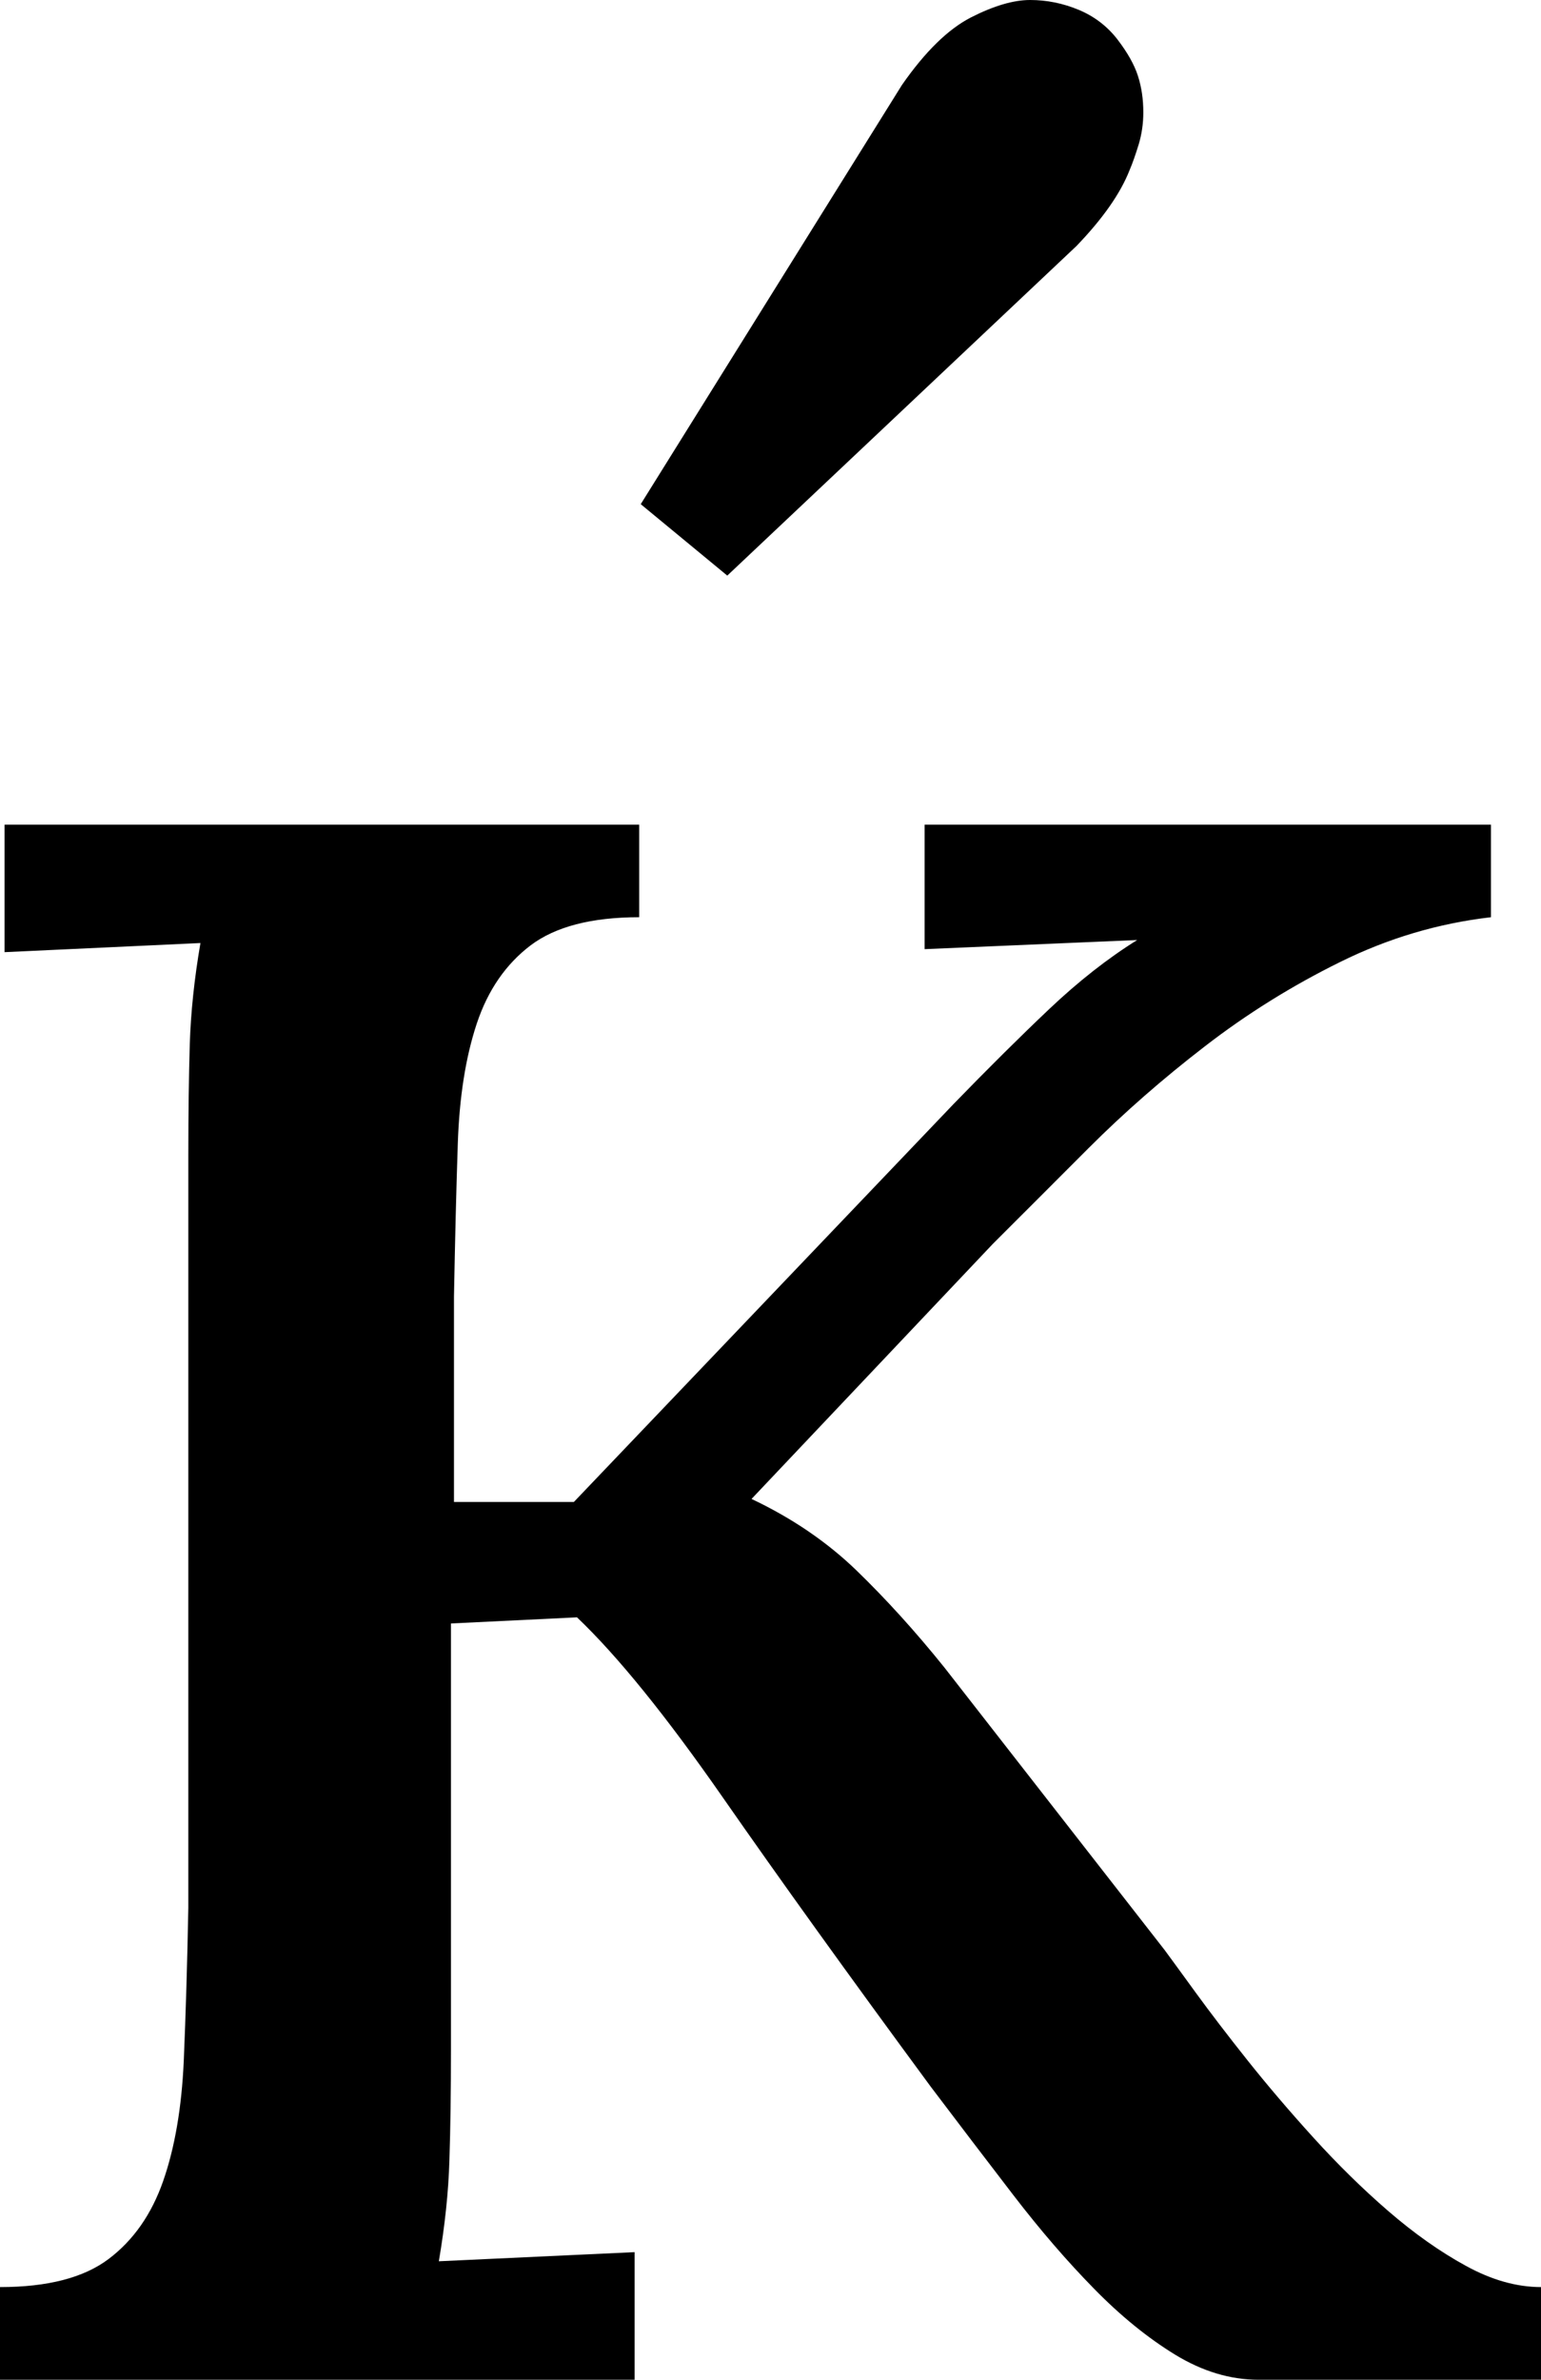 <svg width="14.868" height="22.954" viewBox="1.025 -45.908 14.868 22.954" xmlns="http://www.w3.org/2000/svg"><path d="M12.261 -27.1C12.319 -27.021 12.419 -26.885 12.561 -26.689C12.703 -26.494 12.869 -26.277 13.059 -26.038C13.25 -25.798 13.462 -25.549 13.696 -25.291C13.931 -25.032 14.172 -24.795 14.421 -24.58C14.67 -24.365 14.919 -24.189 15.168 -24.053C15.417 -23.916 15.659 -23.848 15.894 -23.848L15.894 -22.954L13.169 -22.954C12.896 -22.954 12.627 -23.035 12.363 -23.196C12.1 -23.357 11.838 -23.569 11.58 -23.833C11.321 -24.097 11.062 -24.397 10.803 -24.734C10.544 -25.071 10.278 -25.42 10.005 -25.781C9.214 -26.855 8.545 -27.786 7.998 -28.572C7.451 -29.358 6.982 -29.937 6.592 -30.308L5.376 -30.249L5.376 -26.133C5.376 -25.732 5.371 -25.378 5.361 -25.071C5.352 -24.763 5.317 -24.438 5.259 -24.097L7.148 -24.185L7.148 -22.954L1.025 -22.954L1.025 -23.848C1.484 -23.848 1.833 -23.938 2.073 -24.119C2.312 -24.299 2.488 -24.551 2.6 -24.873C2.712 -25.195 2.778 -25.581 2.798 -26.03C2.817 -26.479 2.832 -26.973 2.842 -27.51L2.842 -34.775C2.842 -35.176 2.847 -35.53 2.856 -35.837C2.866 -36.145 2.9 -36.47 2.959 -36.812L1.069 -36.724L1.069 -37.954L7.192 -37.954L7.192 -37.061C6.733 -37.061 6.384 -36.97 6.145 -36.79C5.906 -36.609 5.732 -36.357 5.625 -36.035C5.518 -35.713 5.457 -35.327 5.442 -34.878C5.427 -34.429 5.415 -33.936 5.405 -33.398L5.405 -31.421L6.562 -31.421L10.225 -35.259C10.557 -35.601 10.864 -35.906 11.147 -36.174C11.431 -36.443 11.714 -36.665 11.997 -36.841L9.946 -36.753L9.946 -37.954L15.41 -37.954L15.41 -37.061C14.902 -37.002 14.417 -36.858 13.953 -36.628C13.489 -36.399 13.054 -36.128 12.649 -35.815C12.244 -35.503 11.87 -35.176 11.528 -34.834C11.187 -34.492 10.879 -34.185 10.605 -33.911L8.276 -31.45C8.667 -31.265 9.004 -31.035 9.287 -30.762C9.57 -30.488 9.854 -30.176 10.137 -29.824ZM8.042 -40.356L7.207 -41.045L9.727 -45.088C9.951 -45.41 10.173 -45.627 10.393 -45.74C10.613 -45.852 10.803 -45.908 10.964 -45.908C11.125 -45.908 11.282 -45.876 11.433 -45.813C11.584 -45.75 11.709 -45.654 11.807 -45.527C11.904 -45.4 11.97 -45.283 12.004 -45.176C12.039 -45.068 12.056 -44.951 12.056 -44.824C12.056 -44.717 12.041 -44.614 12.012 -44.517C11.982 -44.419 11.953 -44.336 11.924 -44.268C11.836 -44.043 11.665 -43.799 11.411 -43.535ZM8.042 -40.356"></path></svg>